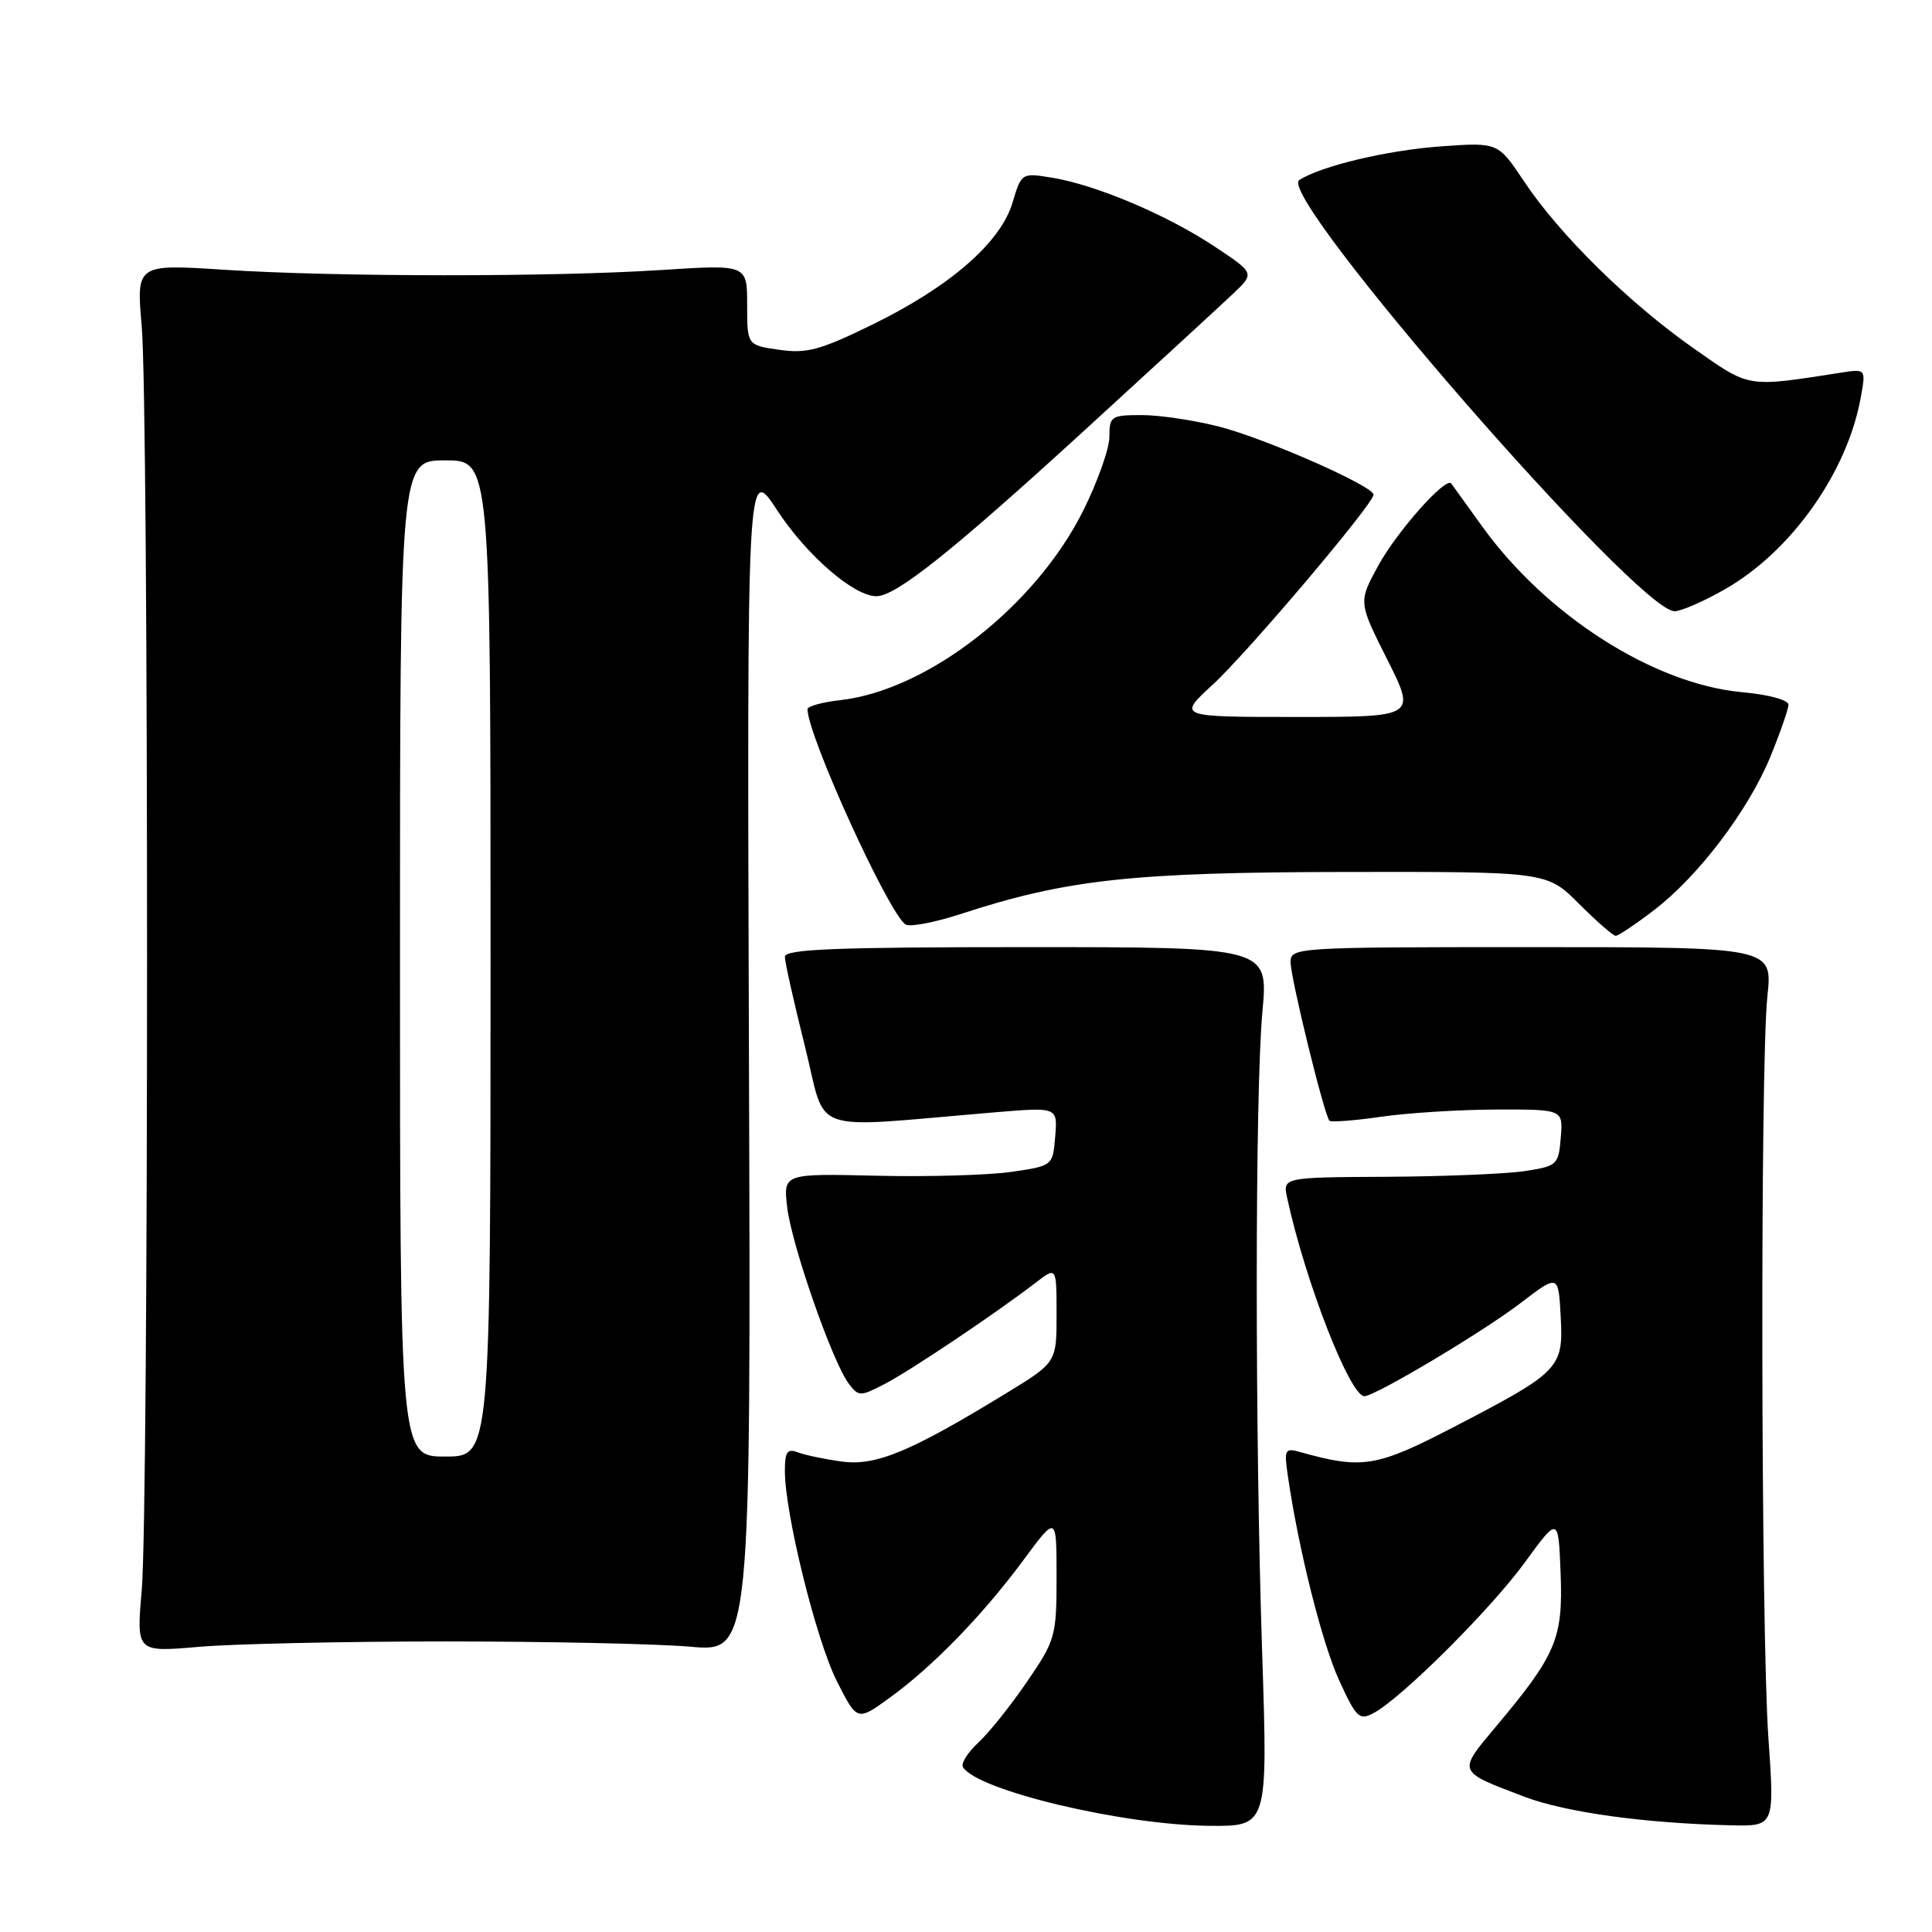 <?xml version="1.0" encoding="UTF-8" standalone="no"?>
<!DOCTYPE svg PUBLIC "-//W3C//DTD SVG 1.1//EN" "http://www.w3.org/Graphics/SVG/1.1/DTD/svg11.dtd" >
<svg xmlns="http://www.w3.org/2000/svg" xmlns:xlink="http://www.w3.org/1999/xlink" version="1.1" viewBox="0 0 256 256">
 <g >
 <path fill="currentColor"
d=" M 167.25 219.25 C 166.27 189.57 166.29 144.76 167.28 134.00 C 168.06 125.50 168.06 125.50 136.03 125.50 C 110.67 125.50 104.00 125.77 104.00 126.78 C 104.00 127.48 105.20 132.83 106.66 138.66 C 109.64 150.55 106.59 149.50 131.82 147.39 C 140.14 146.69 140.14 146.69 139.82 150.59 C 139.50 154.48 139.50 154.48 134.00 155.28 C 130.97 155.72 122.94 155.95 116.14 155.79 C 103.78 155.50 103.78 155.50 104.31 160.00 C 104.91 165.01 110.31 180.49 112.45 183.32 C 113.76 185.06 113.98 185.06 117.16 183.42 C 120.48 181.72 131.99 174.00 137.25 169.95 C 140.00 167.83 140.00 167.83 140.00 174.19 C 140.00 180.54 140.00 180.54 133.25 184.66 C 120.60 192.39 116.04 194.28 111.52 193.66 C 109.26 193.35 106.64 192.80 105.70 192.44 C 104.32 191.91 104.00 192.38 104.00 194.91 C 104.00 200.56 108.16 217.38 110.90 222.79 C 113.58 228.09 113.58 228.09 117.93 224.93 C 123.61 220.82 130.27 213.95 135.67 206.64 C 140.00 200.78 140.00 200.78 140.00 208.94 C 140.00 216.79 139.85 217.33 136.11 222.80 C 133.97 225.94 131.06 229.58 129.64 230.90 C 128.22 232.21 127.30 233.68 127.60 234.16 C 129.50 237.24 148.76 241.83 160.25 241.93 C 167.99 242.00 167.99 242.00 167.25 219.25 Z  M 234.32 230.25 C 233.33 216.02 233.22 141.10 234.19 132.00 C 234.88 125.50 234.88 125.50 202.94 125.50 C 171.66 125.50 171.00 125.54 171.01 127.50 C 171.02 129.65 175.48 147.81 176.16 148.50 C 176.39 148.72 179.48 148.49 183.04 147.97 C 186.59 147.46 193.46 147.03 198.31 147.02 C 207.12 147.00 207.12 147.00 206.81 150.75 C 206.51 154.36 206.34 154.52 202.00 155.18 C 199.53 155.55 191.30 155.89 183.73 155.93 C 169.96 156.00 169.96 156.00 170.56 158.75 C 172.95 169.79 178.88 185.00 180.79 185.00 C 182.21 185.00 196.49 176.49 201.50 172.65 C 206.50 168.83 206.50 168.83 206.80 174.46 C 207.17 181.31 206.72 181.77 192.61 189.10 C 182.38 194.41 180.51 194.71 172.30 192.41 C 170.24 191.83 170.13 192.04 170.66 195.65 C 172.08 205.36 175.18 217.72 177.45 222.67 C 179.72 227.62 180.12 228.01 182.01 226.99 C 185.73 225.00 197.54 213.23 202.07 207.00 C 206.50 200.92 206.50 200.92 206.79 208.52 C 207.12 217.11 206.21 219.27 198.17 228.84 C 193.12 234.87 193.04 234.68 202.00 238.08 C 207.43 240.14 217.96 241.60 229.32 241.86 C 235.14 242.00 235.14 242.00 234.32 230.25 Z  M 59.00 217.50 C 72.47 217.50 87.10 217.81 91.50 218.20 C 99.50 218.90 99.50 218.90 99.24 140.20 C 98.98 61.50 98.98 61.50 102.97 67.60 C 106.89 73.59 113.13 79.00 116.13 79.00 C 118.71 79.00 126.11 73.11 143.64 57.08 C 152.91 48.60 161.80 40.43 163.38 38.93 C 166.27 36.20 166.27 36.20 160.88 32.63 C 154.63 28.48 145.25 24.51 139.43 23.55 C 135.36 22.89 135.35 22.89 134.16 26.87 C 132.57 32.16 125.84 38.01 115.55 43.03 C 108.68 46.39 106.88 46.88 103.25 46.35 C 99.00 45.74 99.00 45.74 99.00 40.39 C 99.00 35.05 99.00 35.05 87.75 35.77 C 73.16 36.72 44.66 36.70 29.78 35.75 C 18.06 34.99 18.06 34.99 18.78 43.25 C 19.72 53.98 19.72 199.99 18.78 210.72 C 18.07 218.93 18.07 218.93 26.28 218.22 C 30.80 217.82 45.52 217.50 59.00 217.50 Z  M 219.15 120.61 C 225.03 116.12 231.65 107.40 234.58 100.28 C 235.88 97.10 236.96 94.00 236.98 93.39 C 236.99 92.75 234.38 92.04 230.86 91.72 C 219.15 90.66 204.87 81.55 196.36 69.70 C 194.31 66.84 192.48 64.31 192.30 64.07 C 191.58 63.12 185.07 70.46 182.61 74.98 C 179.99 79.78 179.99 79.78 183.82 87.39 C 187.64 95.00 187.64 95.00 171.84 95.00 C 156.04 95.00 156.04 95.00 160.66 90.75 C 165.30 86.49 182.00 66.76 182.00 65.55 C 182.00 64.41 167.72 58.12 161.54 56.53 C 158.26 55.69 153.65 55.00 151.29 55.00 C 147.23 55.00 147.00 55.16 147.00 57.87 C 147.00 59.44 145.43 63.86 143.52 67.69 C 137.19 80.35 122.93 91.46 111.36 92.77 C 108.96 93.04 107.00 93.58 107.00 93.97 C 107.00 97.45 117.79 121.13 120.00 122.50 C 120.57 122.86 123.85 122.23 127.27 121.12 C 141.33 116.53 150.00 115.58 178.24 115.54 C 204.97 115.50 204.97 115.50 209.22 119.75 C 211.56 122.09 213.75 124.00 214.09 124.00 C 214.43 124.00 216.71 122.48 219.15 120.61 Z  M 228.63 78.04 C 237.38 73.02 244.76 62.59 246.56 52.68 C 247.25 48.86 247.25 48.86 243.87 49.39 C 231.34 51.34 231.93 51.43 224.38 46.13 C 215.83 40.13 206.64 31.08 201.97 24.07 C 198.50 18.86 198.50 18.86 191.00 19.39 C 183.85 19.90 175.04 21.99 172.16 23.86 C 169.03 25.89 217.01 81.02 221.89 80.99 C 222.77 80.99 225.81 79.66 228.63 78.04 Z  M 53.00 127.00 C 53.00 61.00 53.00 61.00 59.00 61.00 C 65.00 61.00 65.00 61.00 65.00 127.00 C 65.00 193.00 65.00 193.00 59.00 193.00 C 53.00 193.00 53.00 193.00 53.00 127.00 Z "/>
</g>
</svg>